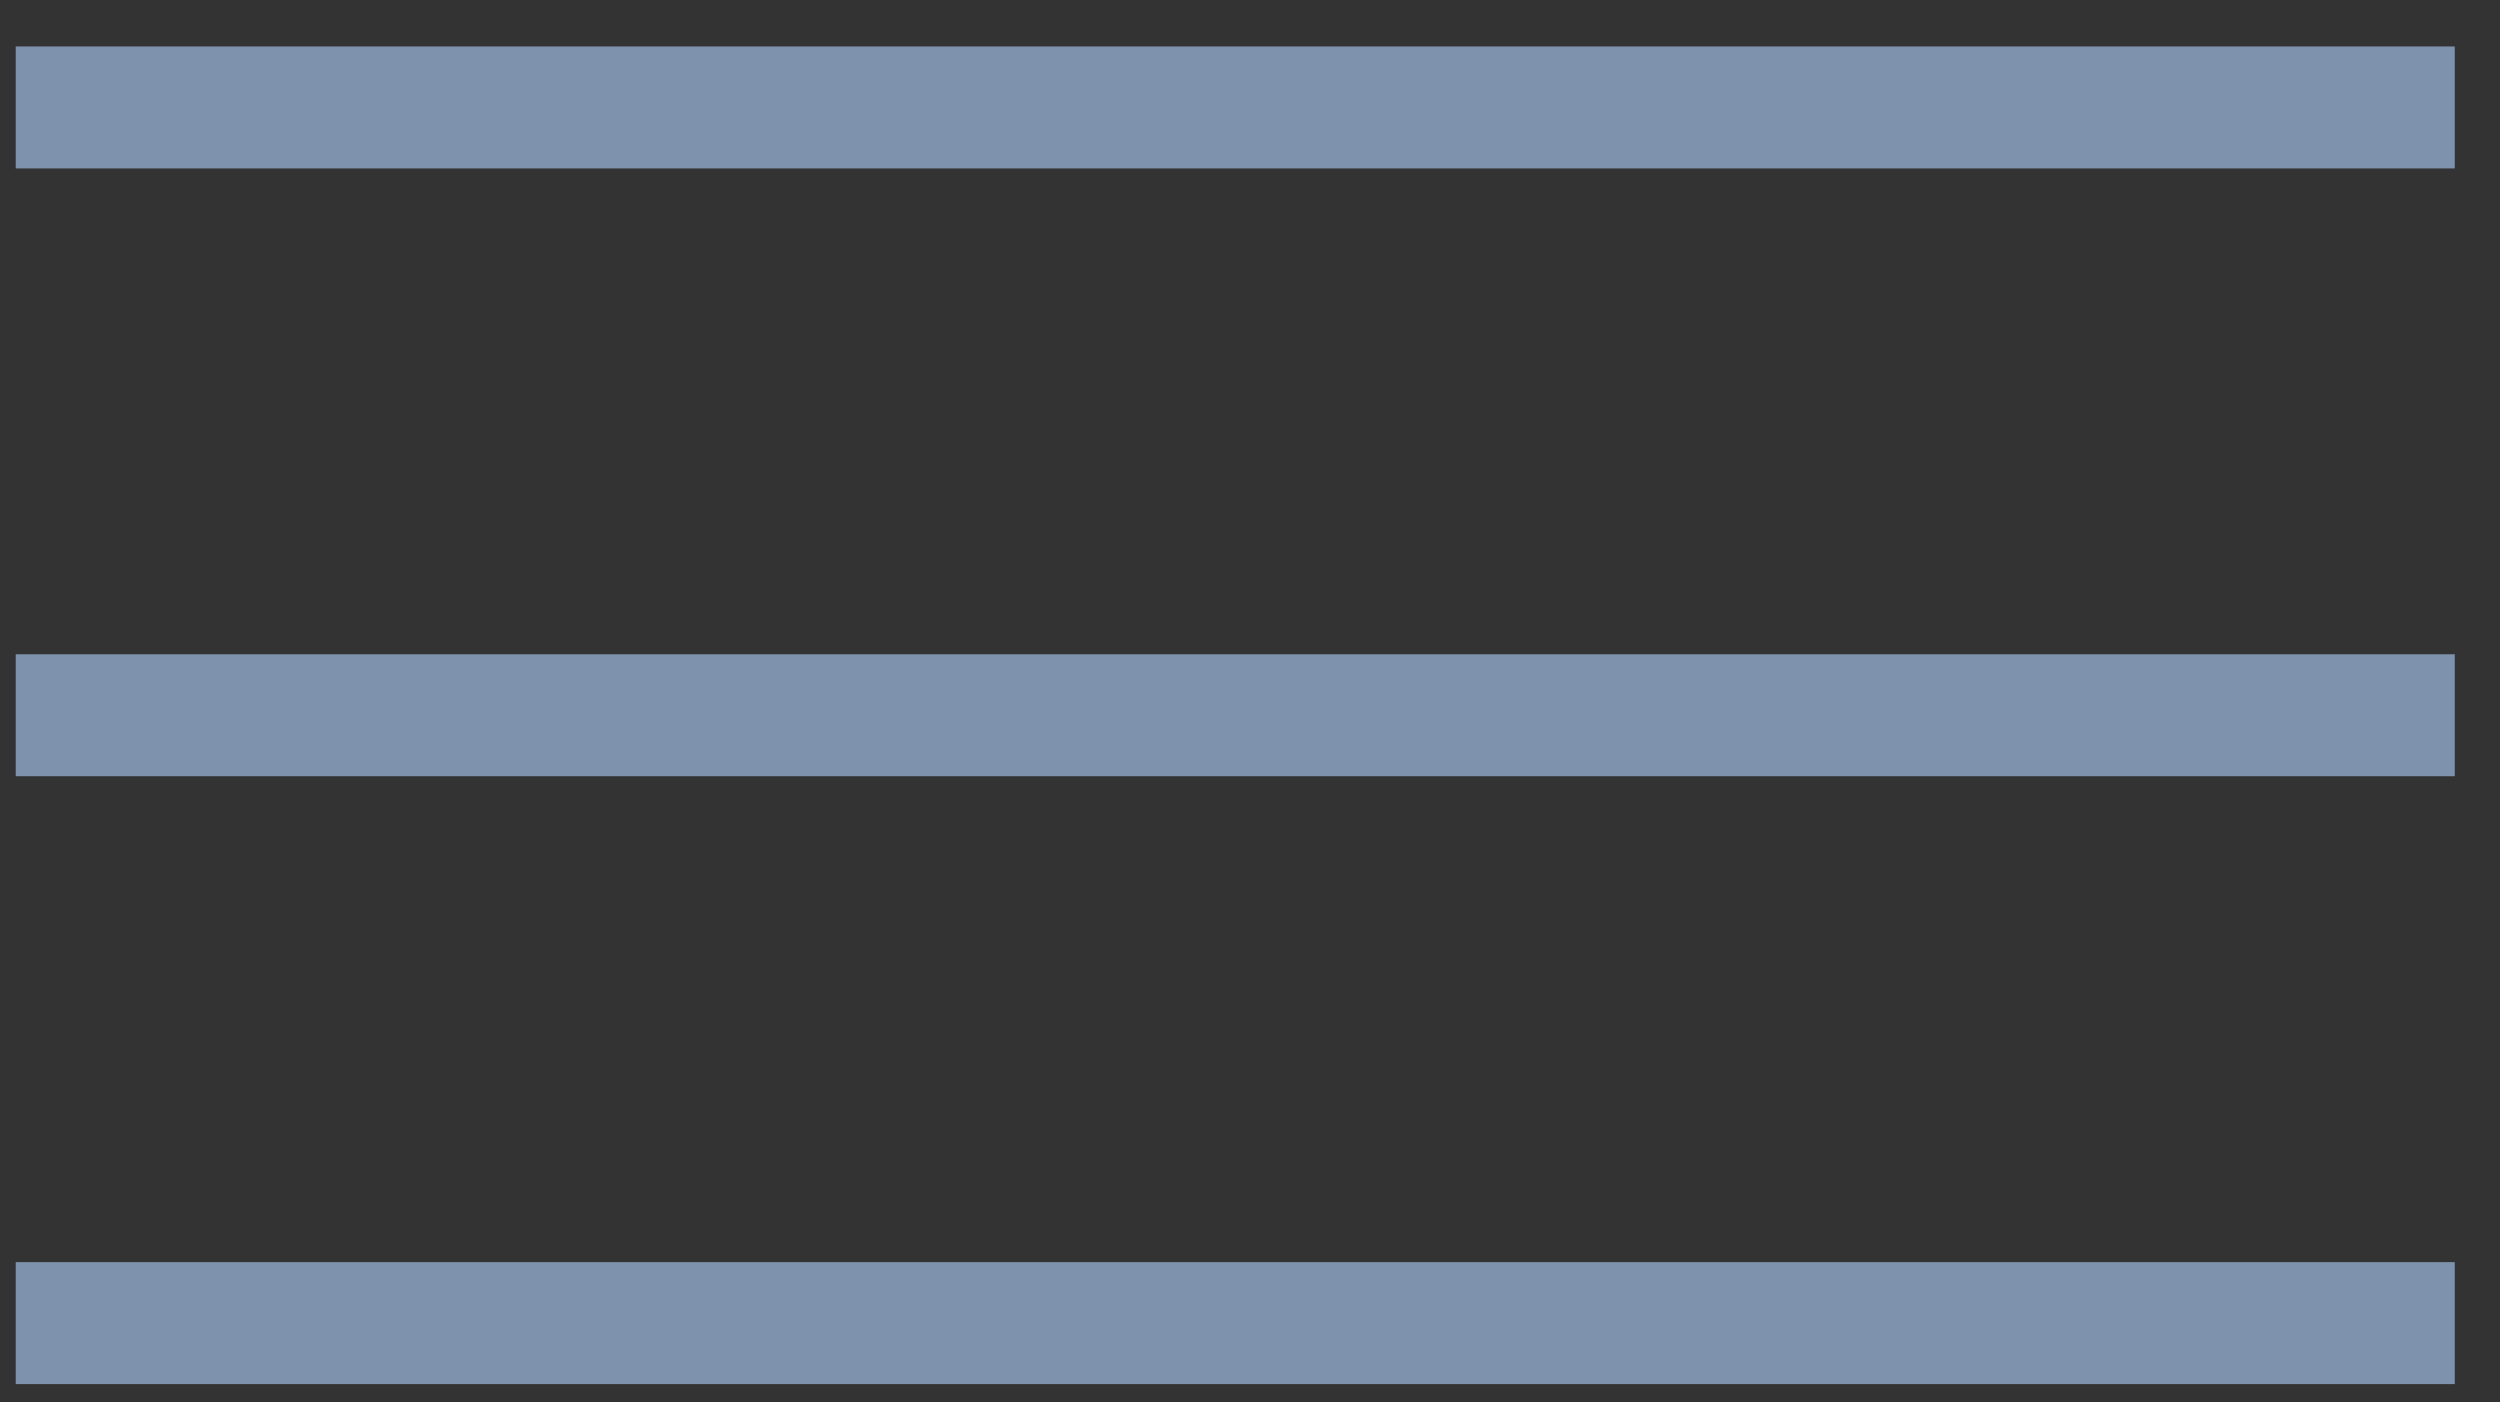<svg width="41" height="23" viewBox="0 0 41 23" fill="none" xmlns="http://www.w3.org/2000/svg">
<rect x="0" y="0" width="41" height="23" fill="#333333" stroke="none"/>
<rect x="0.758" y="11.23" width="39" height="1" fill="white" stroke="#7E92AE"/>
<rect x="0.758" y="1.262" width="39" height="1" fill="white" stroke="#7E92AE"/>
<rect x="0.758" y="21.199" width="39" height="1" fill="white" stroke="#7E92AE"/>
</svg>
